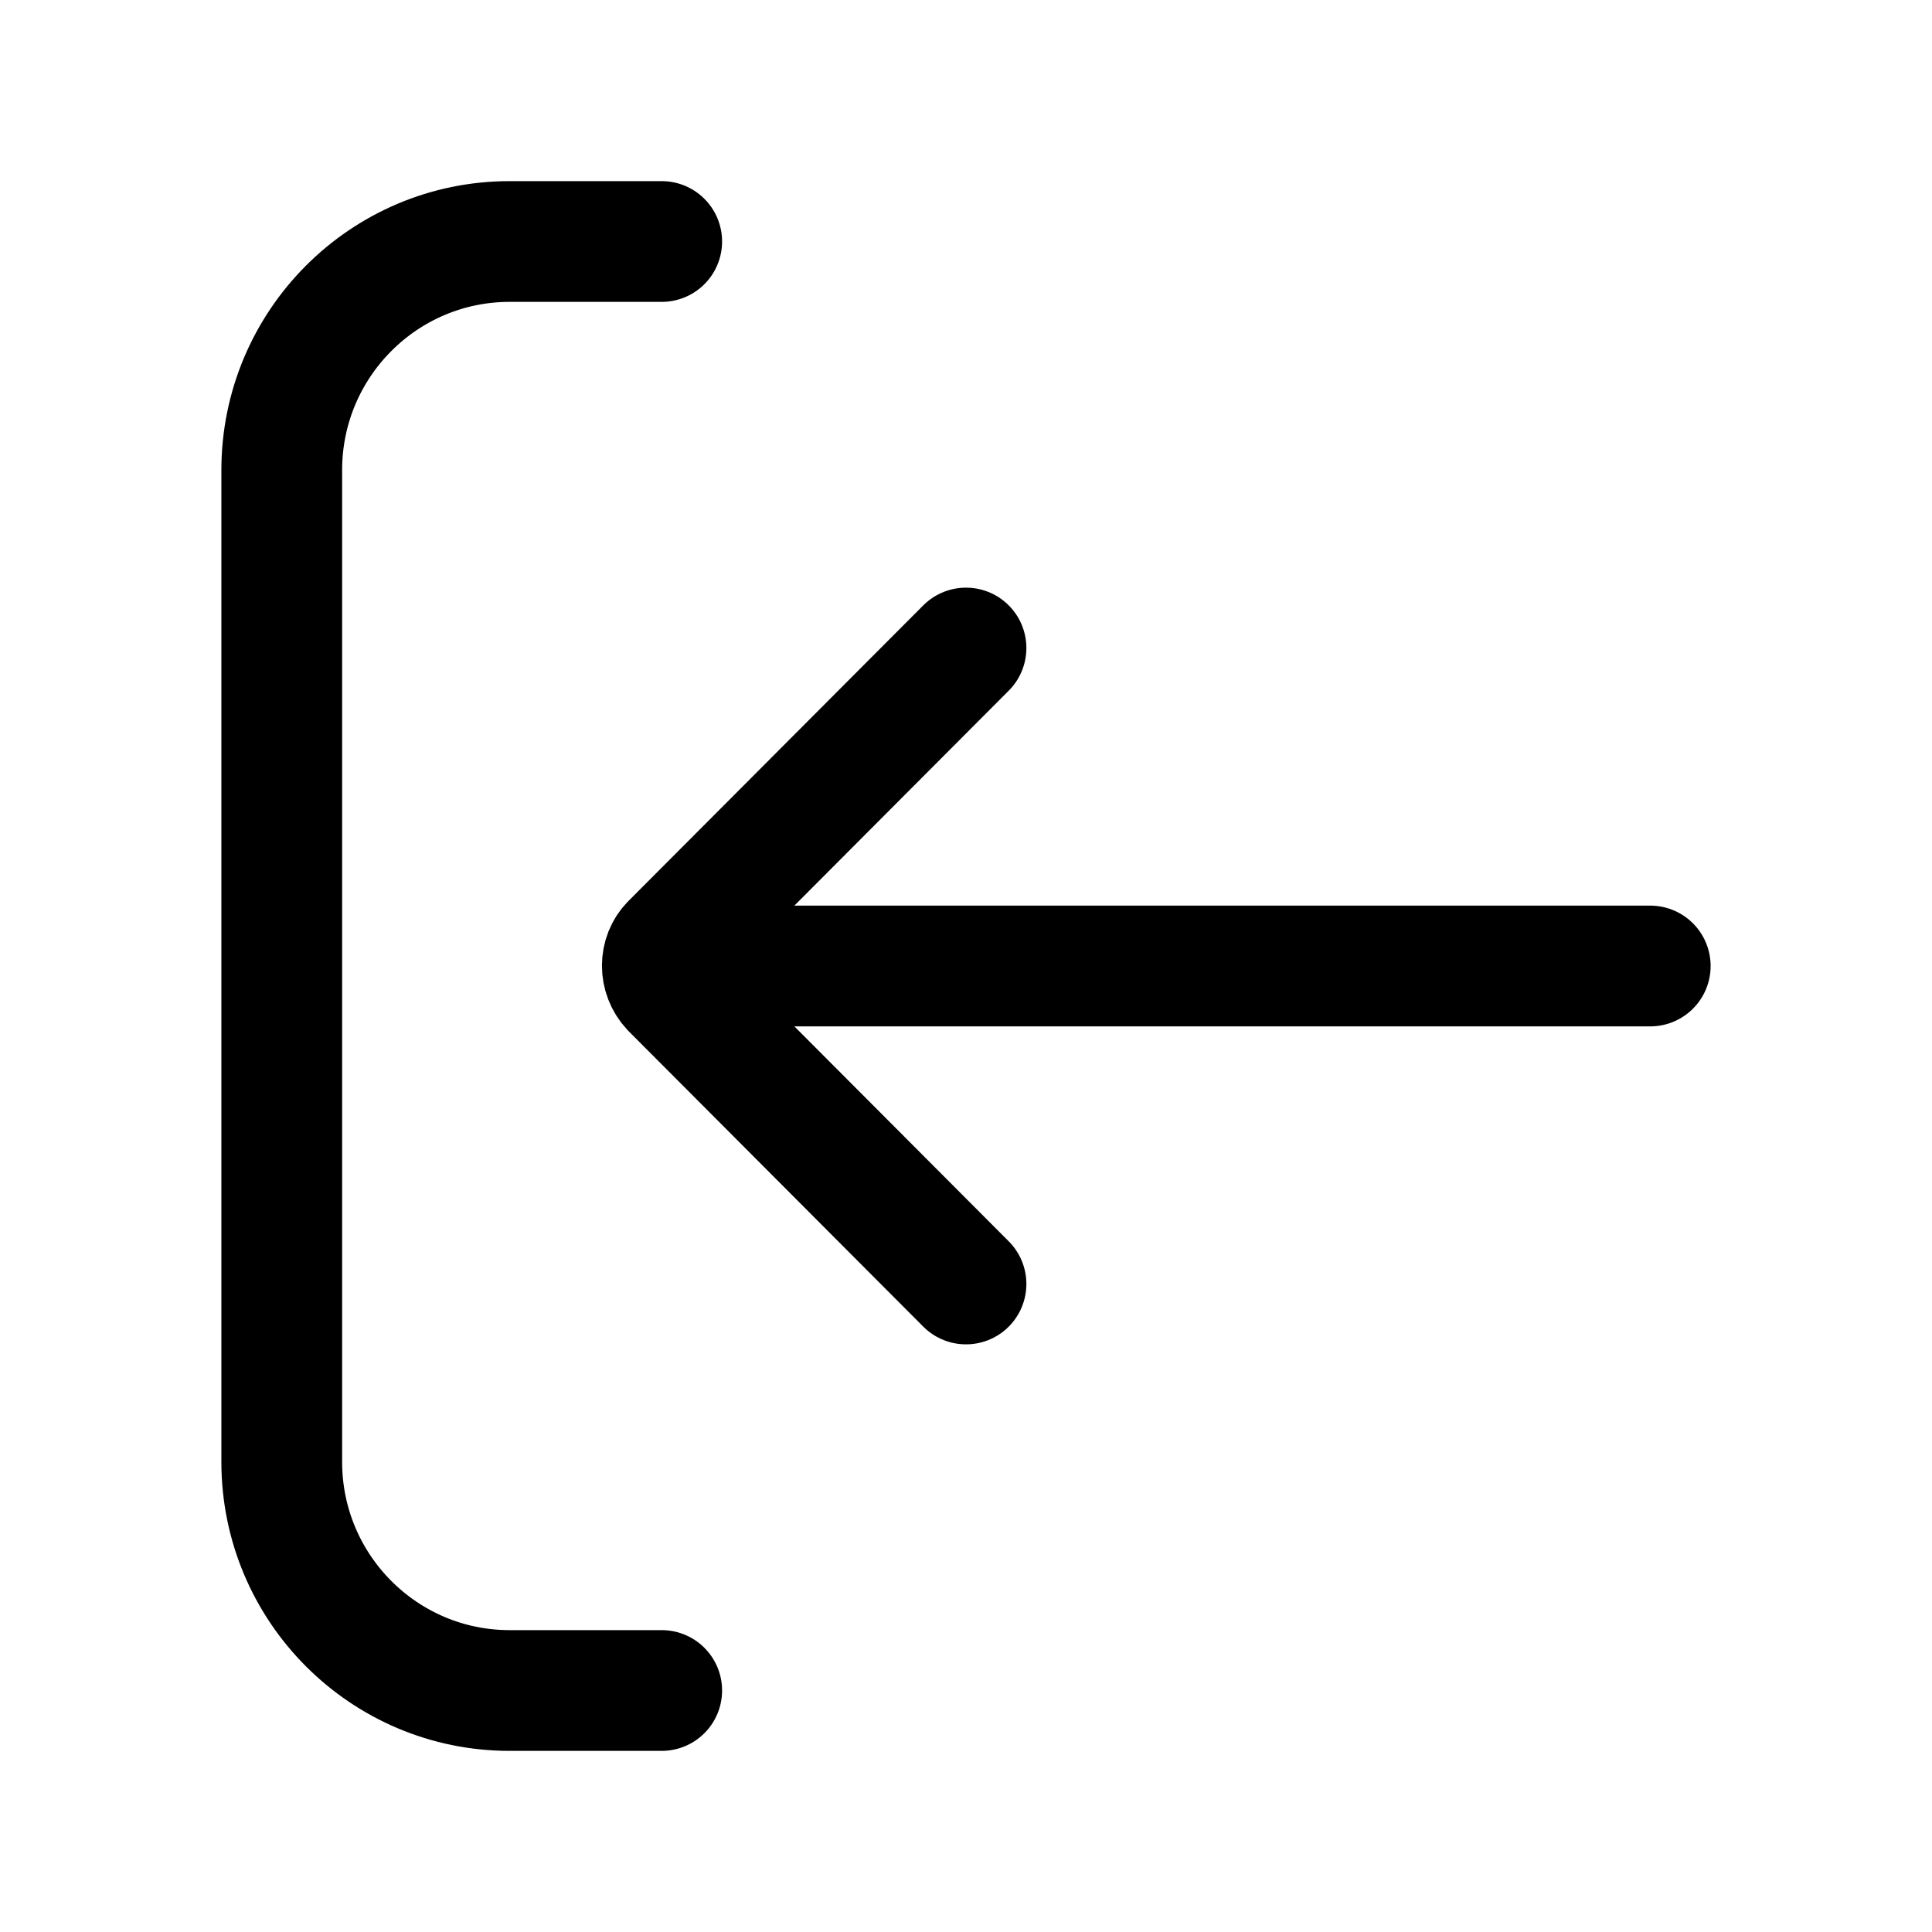 <svg width="24" height="24" viewBox="0 0 24 24" fill="none" xmlns="http://www.w3.org/2000/svg">
	<g clip-path="url(#clip0_1377_10748)">
		<path d="M20.5 12H8.59" stroke="currentColor" stroke-width="1.5" stroke-linecap="round" stroke-linejoin="round" />
		<path d="M12 8.05L8.34 11.72C8.19 11.87 8.19 12.12 8.34 12.28L12 15.95" stroke="currentColor" stroke-width="1.5" stroke-linecap="round" stroke-linejoin="round" />
		<path d="M8.22 3H6.33C4.77 3 3.5 4.27 3.5 5.84L3.5 18.16C3.5 19.73 4.77 21 6.33 21H8.22" stroke="currentColor" stroke-width="1.5" stroke-linecap="round" stroke-linejoin="round" />
	</g>
	<defs>
		<clipPath id="clip0_1377_10748">
			<rect width="24" height="24" fill="white" />
		</clipPath>
	</defs>
</svg>
